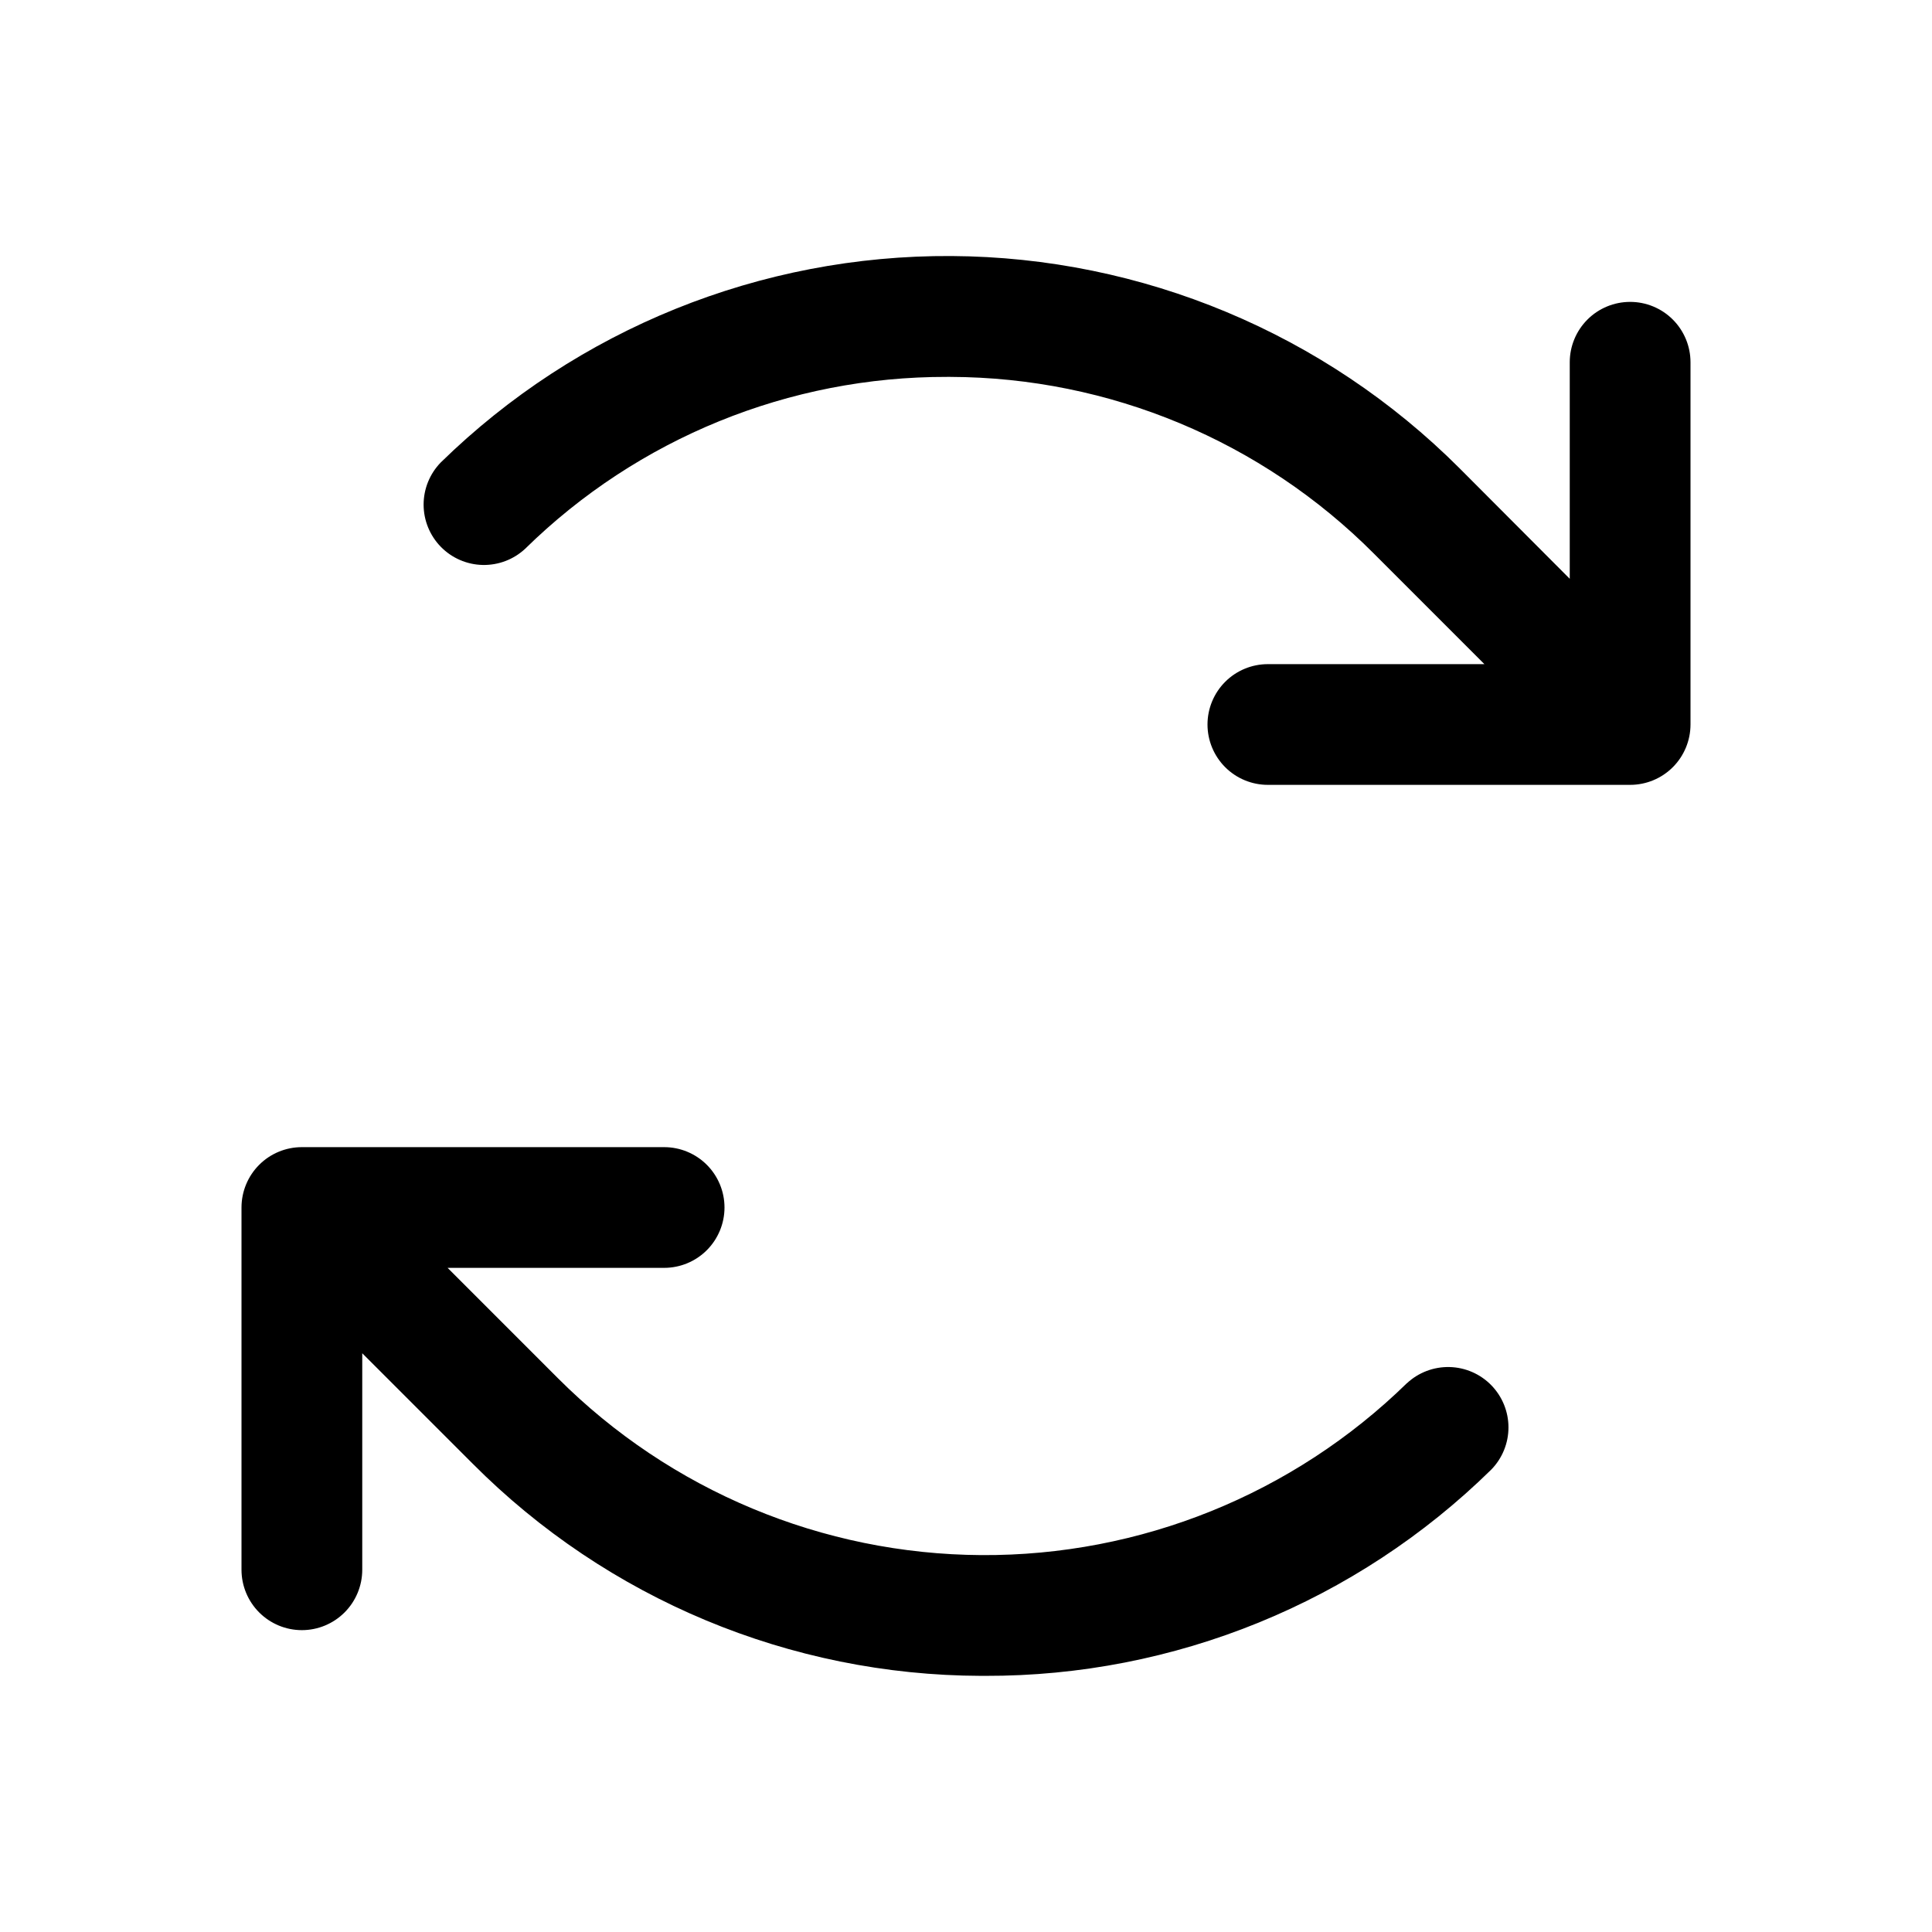 <svg width="50" height="50" viewBox="0 0 50 50" fill="none" xmlns="http://www.w3.org/2000/svg">
<path d="M43.75 9.375V18.75C43.75 19.164 43.585 19.562 43.292 19.855C42.999 20.148 42.602 20.312 42.188 20.312H32.812C32.398 20.312 32.001 20.148 31.708 19.855C31.415 19.562 31.25 19.164 31.25 18.75C31.25 18.336 31.415 17.938 31.708 17.645C32.001 17.352 32.398 17.188 32.812 17.188H38.416L35.559 14.33C32.655 11.413 28.712 9.767 24.596 9.754H24.508C20.426 9.744 16.505 11.342 13.592 14.201C13.293 14.48 12.898 14.63 12.49 14.621C12.082 14.612 11.693 14.443 11.408 14.151C11.123 13.859 10.963 13.467 10.963 13.059C10.963 12.651 11.123 12.259 11.408 11.967C14.938 8.516 19.687 6.597 24.623 6.626C29.56 6.655 34.286 8.63 37.775 12.121L40.625 14.979V9.375C40.625 8.961 40.79 8.563 41.083 8.27C41.376 7.977 41.773 7.813 42.188 7.813C42.602 7.813 42.999 7.977 43.292 8.27C43.585 8.563 43.75 8.961 43.75 9.375ZM36.408 35.799C33.467 38.672 29.511 40.27 25.398 40.246C21.286 40.222 17.349 38.578 14.441 35.67L11.584 32.812H17.188C17.602 32.812 17.999 32.648 18.292 32.355C18.585 32.062 18.75 31.664 18.75 31.25C18.75 30.836 18.585 30.438 18.292 30.145C17.999 29.852 17.602 29.688 17.188 29.688H7.812C7.398 29.688 7.001 29.852 6.708 30.145C6.415 30.438 6.25 30.836 6.25 31.25V40.625C6.25 41.039 6.415 41.437 6.708 41.73C7.001 42.023 7.398 42.188 7.812 42.188C8.227 42.188 8.624 42.023 8.917 41.73C9.21 41.437 9.375 41.039 9.375 40.625V35.022L12.232 37.879C15.717 41.381 20.45 43.357 25.391 43.371H25.494C30.393 43.384 35.099 41.466 38.594 38.033C38.879 37.741 39.039 37.349 39.039 36.941C39.039 36.533 38.879 36.141 38.594 35.849C38.309 35.557 37.92 35.388 37.512 35.379C37.104 35.37 36.709 35.52 36.41 35.799H36.408Z" fill="black"/>
</svg>

